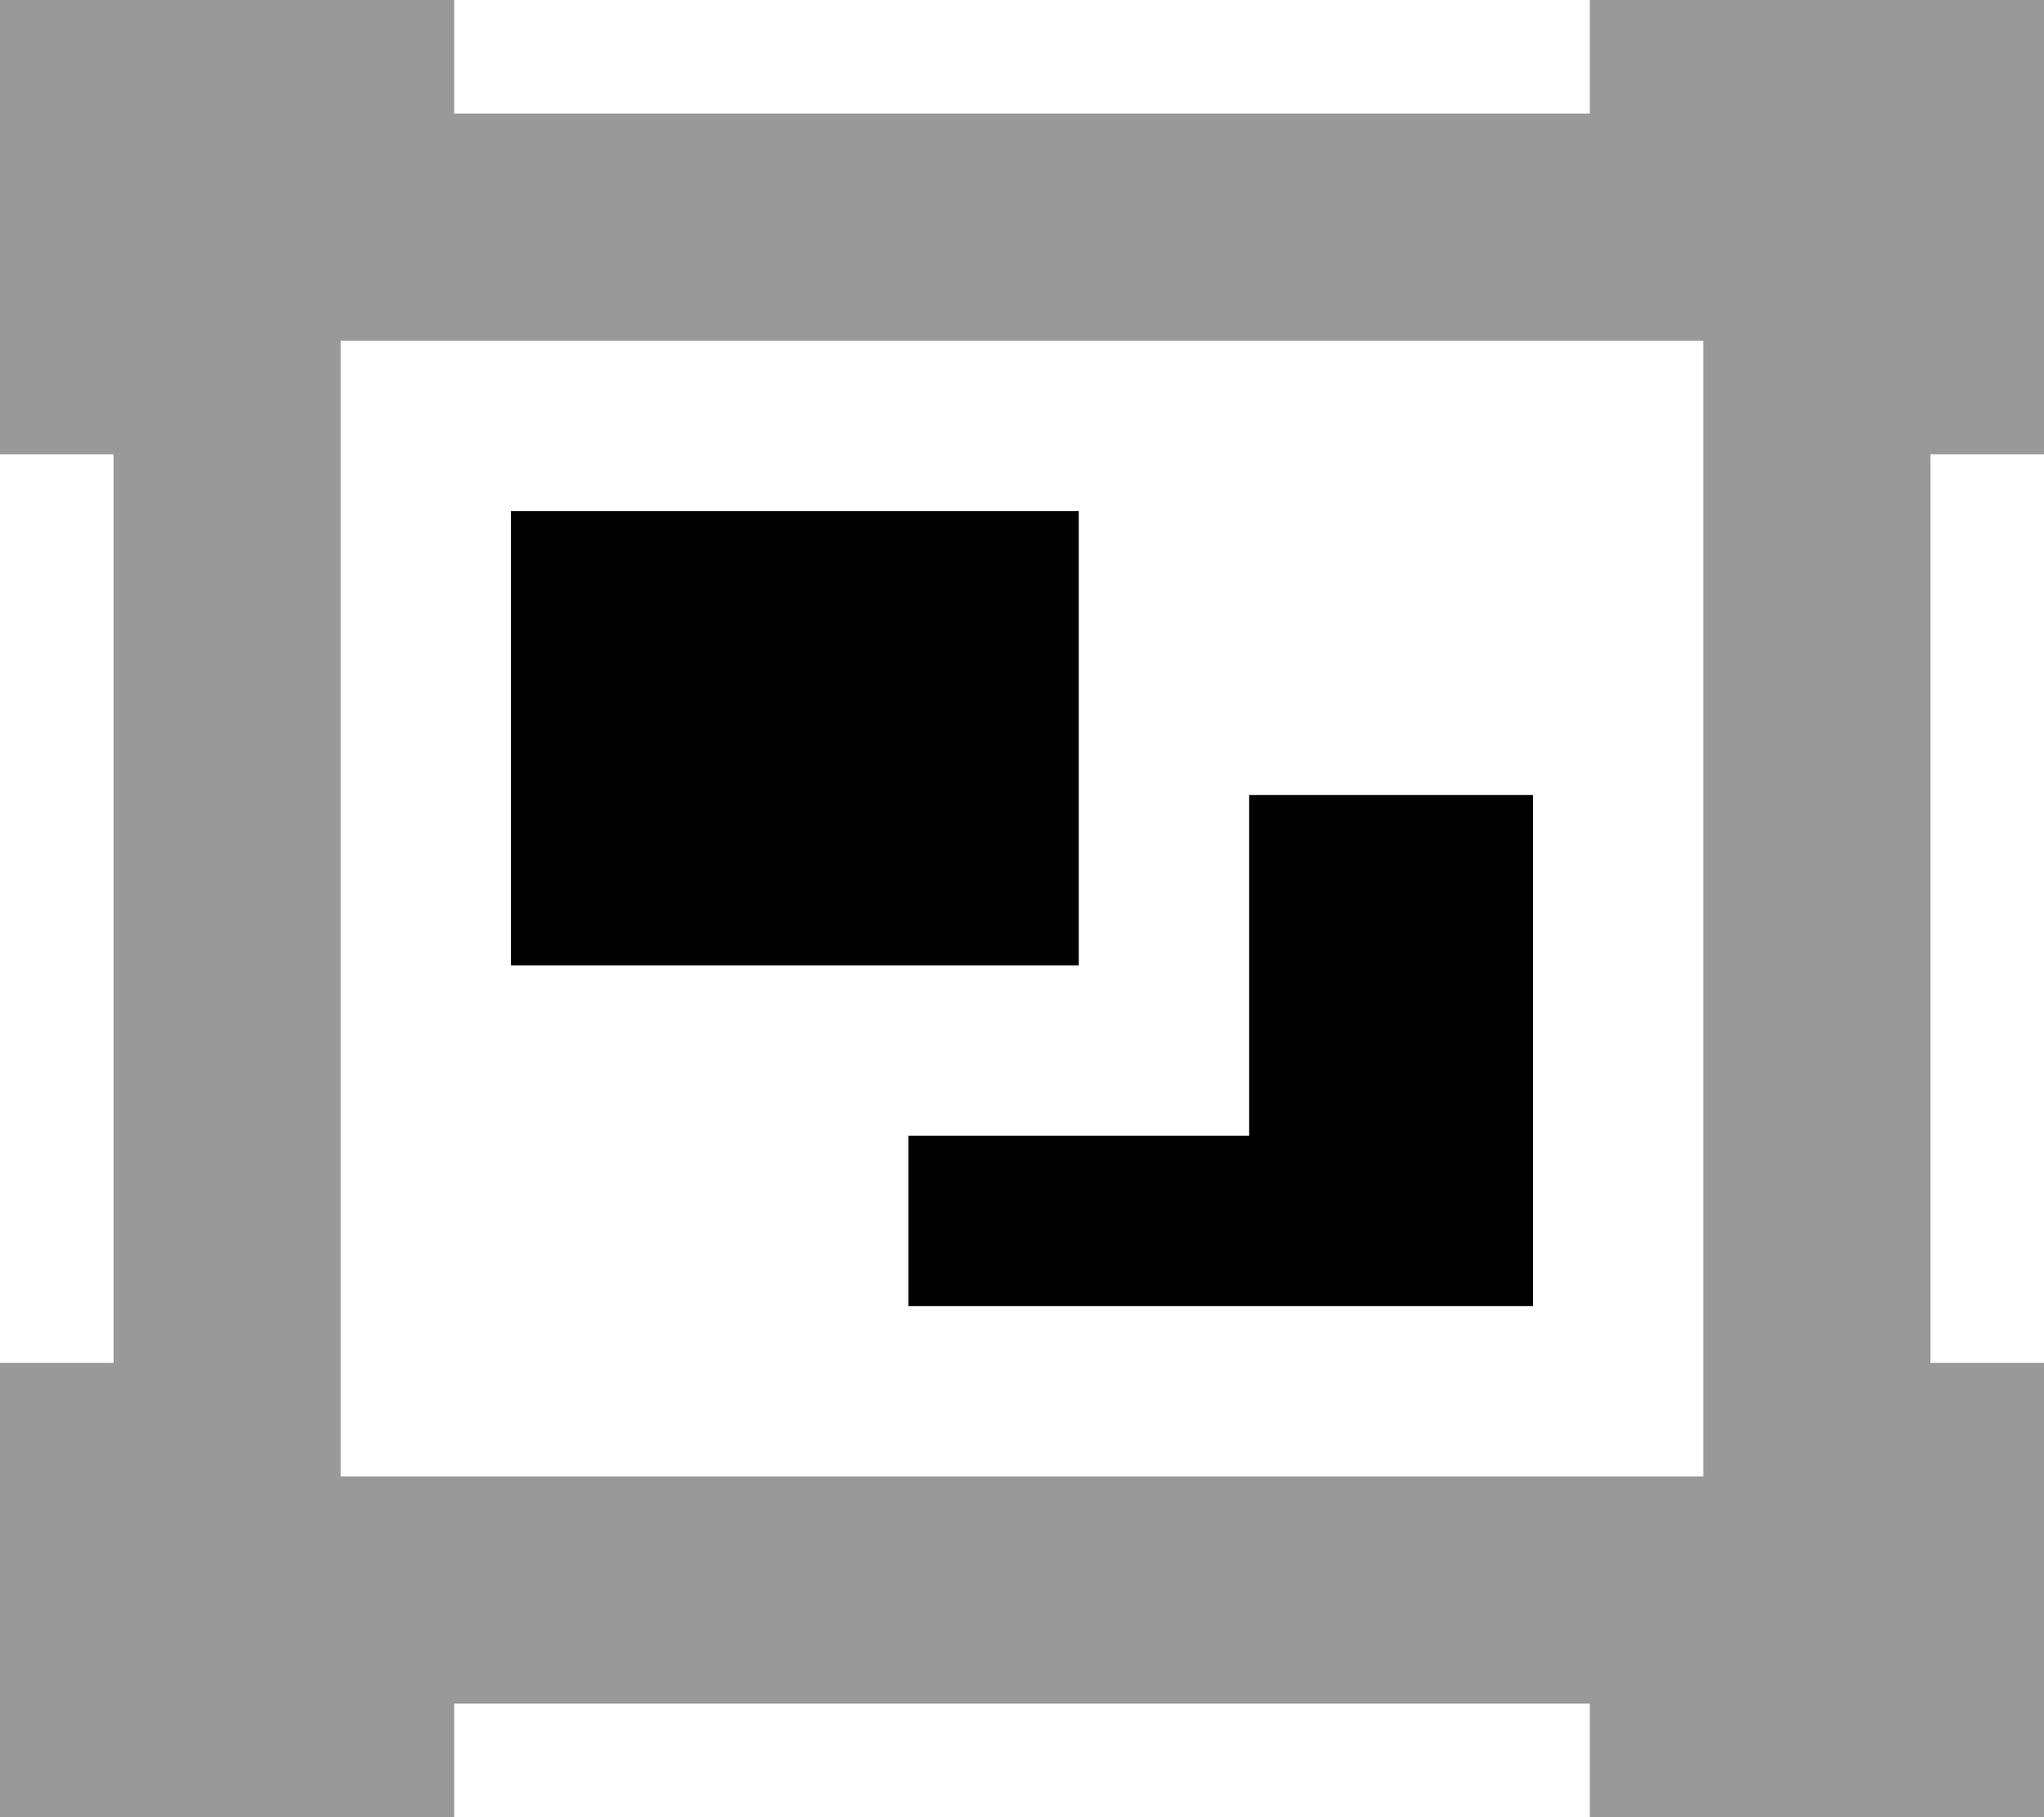 <svg xmlns="http://www.w3.org/2000/svg" viewBox="0 0 576 512"><!--! Font Awesome Pro 7.0.0 by @fontawesome - https://fontawesome.com License - https://fontawesome.com/license (Commercial License) Copyright 2025 Fonticons, Inc. --><path opacity=".4" fill="currentColor" d="M0 0l0 128 32 0 0 256-32 0 0 128 128 0 0-32 320 0 0 32 128 0 0-128-32 0 0-256 32 0 0-128-128 0 0 32-320 0 0-32-128 0zM96 96l384 0 0 320-384 0 0-320z"/><path fill="currentColor" d="M304 144l0 128-160 0 0-128 160 0zM256 368l0-48 96 0 0-96 80 0 0 144-176 0z"/></svg>